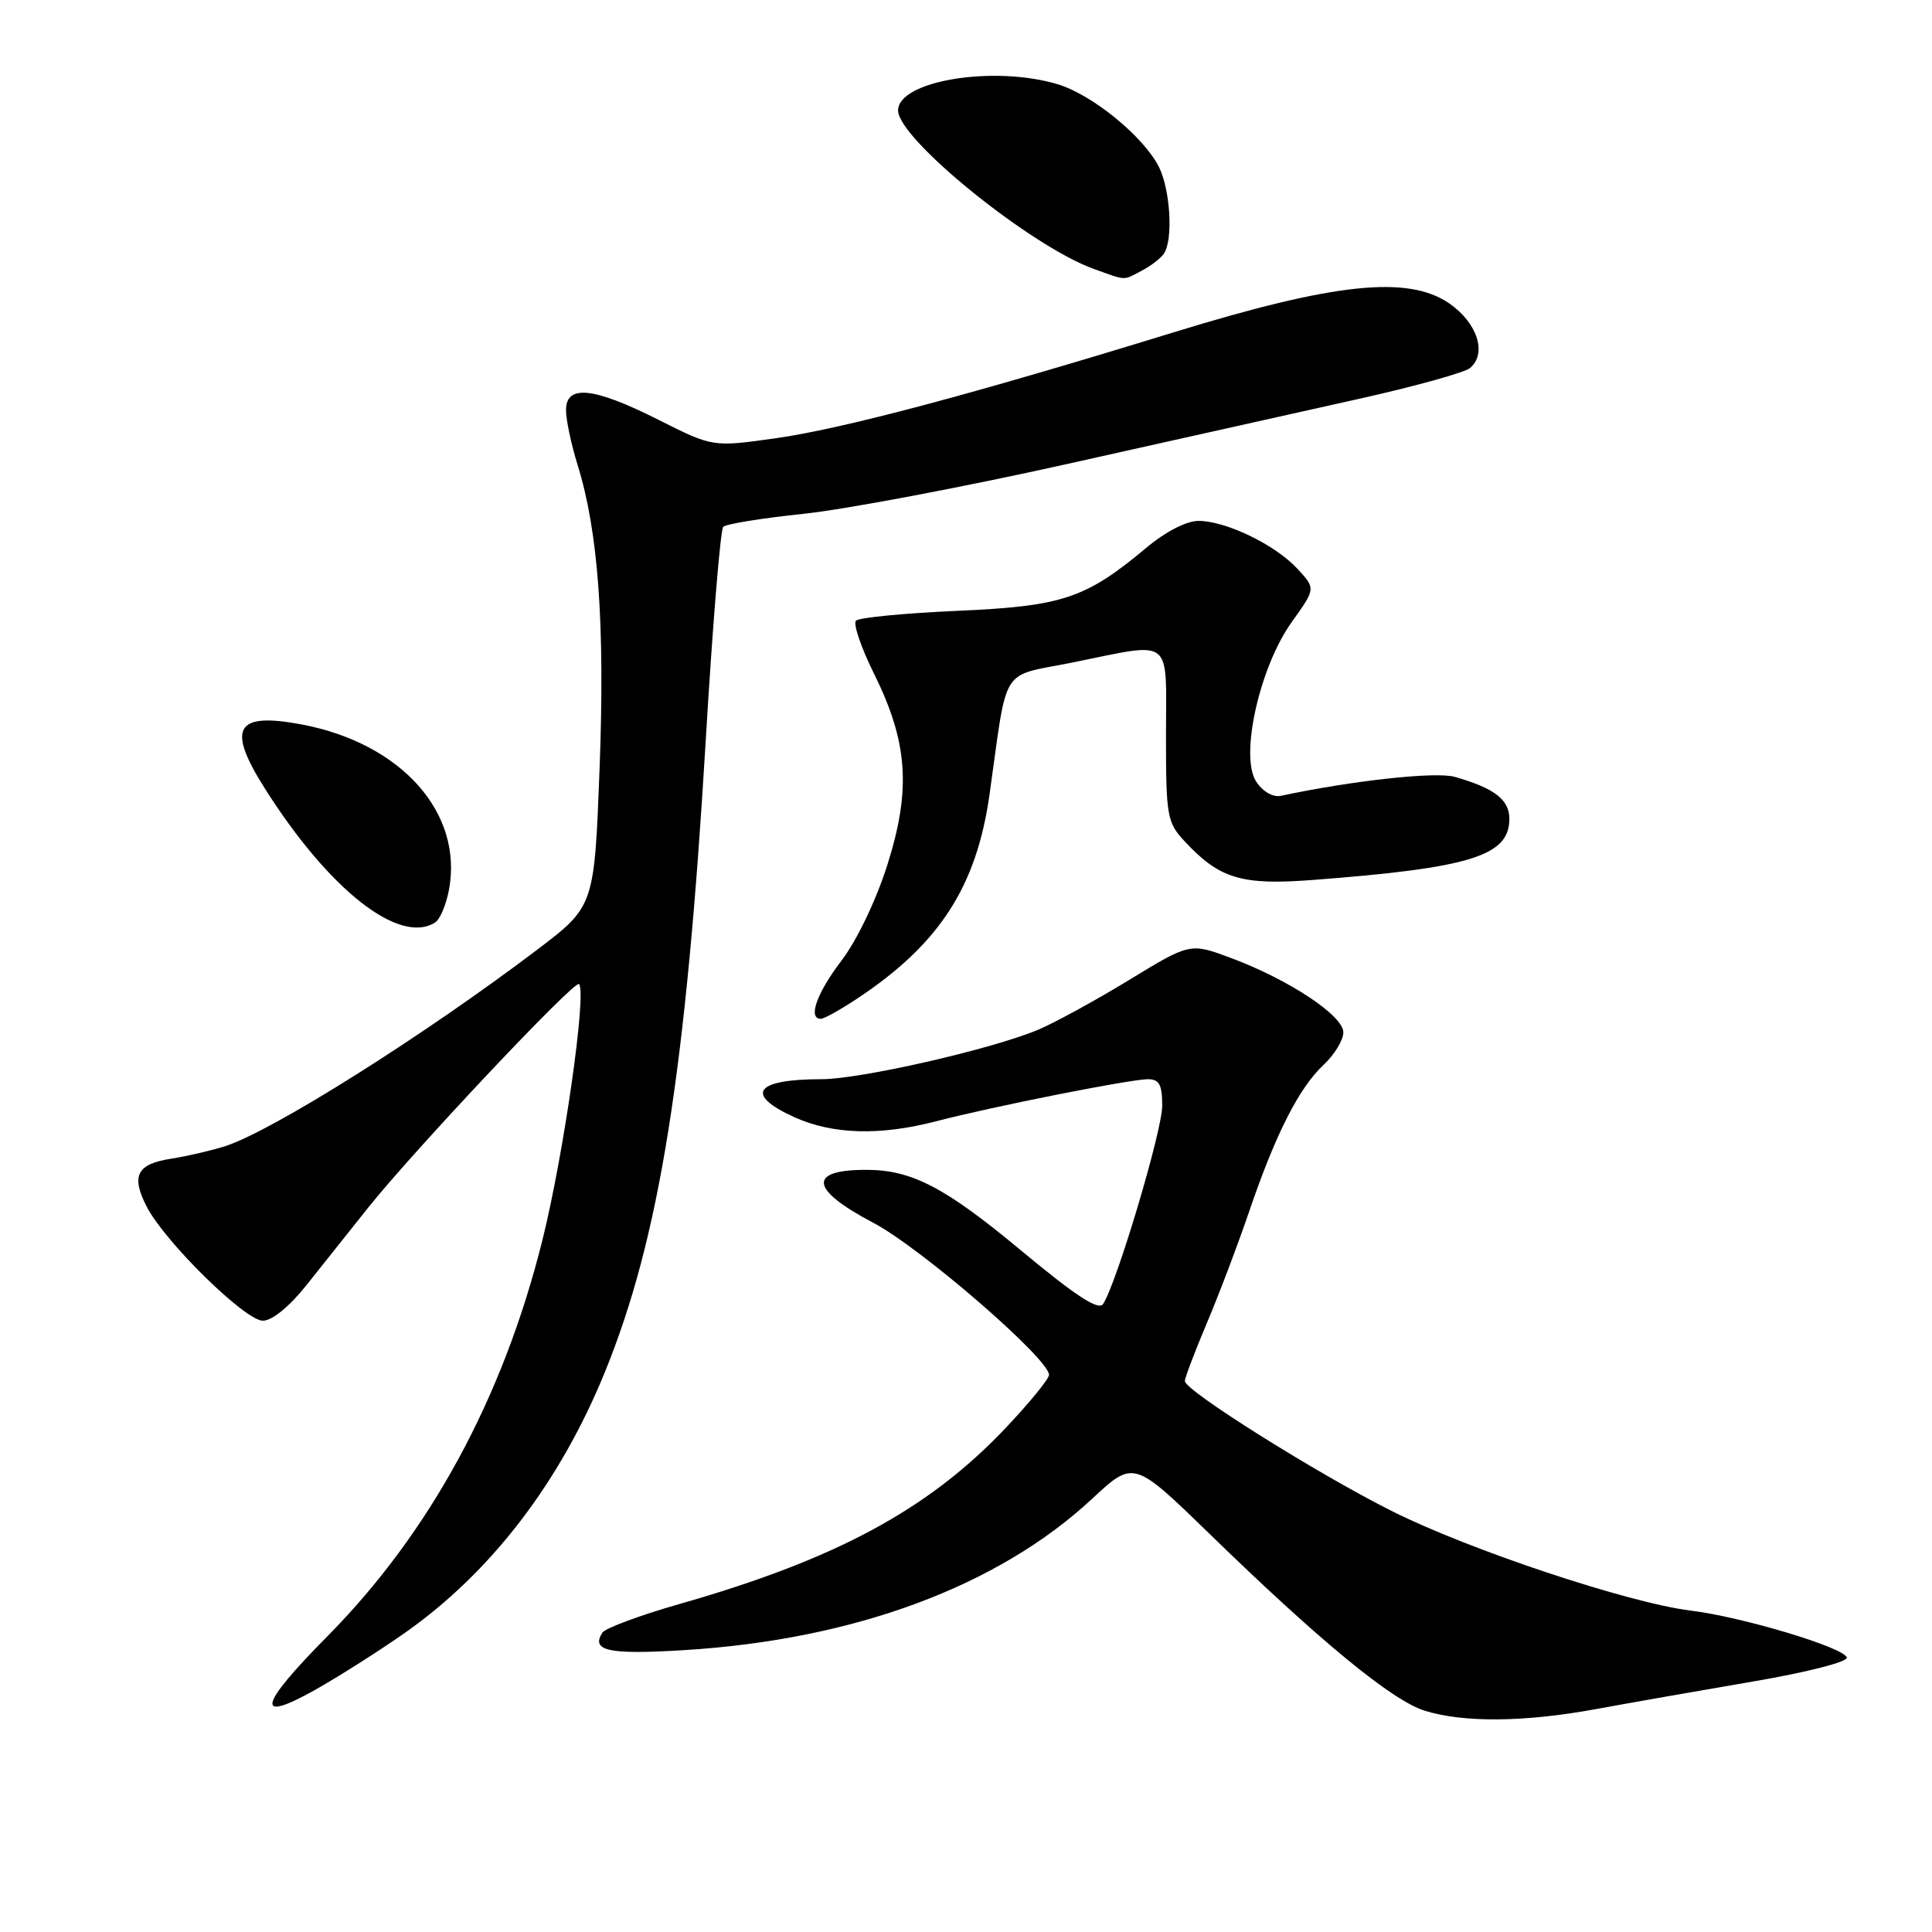 <?xml version="1.0" encoding="UTF-8" standalone="no"?>
<!DOCTYPE svg PUBLIC "-//W3C//DTD SVG 1.1//EN" "http://www.w3.org/Graphics/SVG/1.1/DTD/svg11.dtd" >
<svg xmlns="http://www.w3.org/2000/svg" xmlns:xlink="http://www.w3.org/1999/xlink" version="1.1" viewBox="0 0 256 256">
 <g >
 <path fill="currentColor"
d=" M 211.50 226.46 C 215.90 225.65 225.25 224.01 232.27 222.81 C 239.48 221.58 244.90 220.19 244.71 219.62 C 244.26 218.27 230.85 214.25 224.01 213.41 C 215.81 212.40 194.74 205.39 184.50 200.26 C 174.61 195.31 157.00 184.26 157.00 183.00 C 157.00 182.57 158.31 179.12 159.90 175.35 C 161.50 171.58 164.03 164.90 165.53 160.50 C 169.03 150.23 172.14 144.12 175.40 141.08 C 176.83 139.74 178.00 137.82 178.00 136.80 C 178.00 134.58 170.85 129.84 163.15 126.95 C 157.70 124.92 157.70 124.92 149.60 129.86 C 145.14 132.58 139.70 135.55 137.50 136.47 C 131.25 139.07 114.00 143.00 108.83 143.00 C 100.03 143.00 98.60 145.01 105.25 148.03 C 110.33 150.33 116.61 150.51 124.06 148.57 C 131.54 146.62 149.78 143.00 152.11 143.00 C 153.61 143.00 154.00 143.73 154.00 146.52 C 154.00 149.81 147.99 169.97 146.17 172.78 C 145.57 173.71 142.56 171.74 135.13 165.56 C 125.22 157.32 120.79 155.02 114.83 155.01 C 106.99 154.99 107.31 157.60 115.67 162.00 C 121.98 165.31 139.00 180.04 139.00 182.18 C 139.00 182.71 136.41 185.88 133.25 189.22 C 123.04 200.01 110.78 206.62 90.00 212.55 C 84.78 214.04 80.19 215.75 79.82 216.33 C 78.26 218.76 80.62 219.27 90.66 218.65 C 113.19 217.27 132.24 210.20 144.72 198.59 C 150.22 193.47 150.22 193.47 160.36 203.33 C 174.89 217.46 184.46 225.33 188.76 226.67 C 193.89 228.28 201.99 228.21 211.50 226.46 Z  M 53.64 216.37 C 65.06 208.34 74.17 196.47 80.15 181.81 C 87.38 164.08 90.90 142.01 93.52 98.00 C 94.42 82.88 95.46 70.19 95.83 69.81 C 96.20 69.43 101.00 68.65 106.50 68.08 C 112.00 67.50 127.75 64.53 141.50 61.46 C 155.25 58.39 172.57 54.53 179.98 52.87 C 187.40 51.22 194.06 49.37 194.78 48.77 C 197.09 46.85 195.75 42.74 192.00 40.18 C 186.53 36.45 176.81 37.48 155.50 44.04 C 128.70 52.29 111.57 56.84 102.66 58.09 C 94.43 59.24 94.43 59.24 87.24 55.62 C 78.64 51.29 75.00 50.91 75.00 54.34 C 75.00 55.63 75.69 58.89 76.53 61.59 C 79.28 70.43 80.17 82.70 79.45 101.80 C 78.75 120.10 78.75 120.10 71.13 125.88 C 56.09 137.27 36.03 149.90 29.82 151.88 C 27.99 152.46 24.79 153.20 22.70 153.53 C 18.12 154.23 17.33 155.80 19.45 159.91 C 21.87 164.58 32.48 175.00 34.83 175.00 C 36.06 175.00 38.35 173.13 40.64 170.25 C 42.71 167.64 46.39 163.03 48.80 160.00 C 54.95 152.31 76.15 129.82 76.72 130.39 C 77.78 131.44 74.70 152.97 71.87 164.33 C 66.65 185.28 56.98 203.08 43.31 216.89 C 34.25 226.04 33.72 228.43 41.75 223.92 C 44.91 222.14 50.26 218.74 53.64 216.37 Z  M 113.52 132.36 C 124.45 125.13 129.39 117.53 131.12 105.26 C 133.56 87.90 132.42 89.73 142.03 87.80 C 155.64 85.06 154.50 84.18 154.50 97.42 C 154.50 108.22 154.64 108.98 157.00 111.51 C 161.61 116.45 164.51 117.32 173.95 116.60 C 194.85 115.01 200.00 113.41 200.00 108.51 C 200.00 105.96 198.03 104.44 192.77 102.94 C 190.27 102.22 179.26 103.42 169.72 105.45 C 168.67 105.67 167.32 104.89 166.45 103.56 C 164.25 100.21 166.90 88.36 171.18 82.40 C 174.34 77.99 174.34 77.99 171.92 75.37 C 169.01 72.21 162.51 69.05 158.84 69.02 C 157.24 69.01 154.50 70.41 151.91 72.57 C 143.85 79.31 140.80 80.33 126.83 80.94 C 119.86 81.25 113.83 81.83 113.42 82.24 C 113.02 82.64 114.09 85.79 115.80 89.24 C 120.31 98.34 120.75 104.59 117.58 114.60 C 116.09 119.30 113.53 124.63 111.50 127.29 C 108.22 131.59 107.01 135.00 108.77 135.00 C 109.19 135.00 111.33 133.81 113.52 132.36 Z  M 57.66 122.23 C 58.30 121.83 59.12 119.88 59.49 117.91 C 61.40 107.72 53.21 98.51 40.01 96.00 C 31.18 94.33 29.98 96.43 35.14 104.55 C 43.63 117.95 52.93 125.24 57.66 122.23 Z  M 151.32 35.85 C 152.52 35.22 153.83 34.21 154.23 33.60 C 155.48 31.73 155.07 25.05 153.53 22.05 C 151.44 18.01 144.70 12.53 140.14 11.16 C 131.66 8.62 119.00 10.70 119.00 14.64 C 119.00 18.41 136.62 32.66 144.95 35.64 C 149.37 37.22 148.75 37.20 151.32 35.85 Z "/>
</g>
</svg>